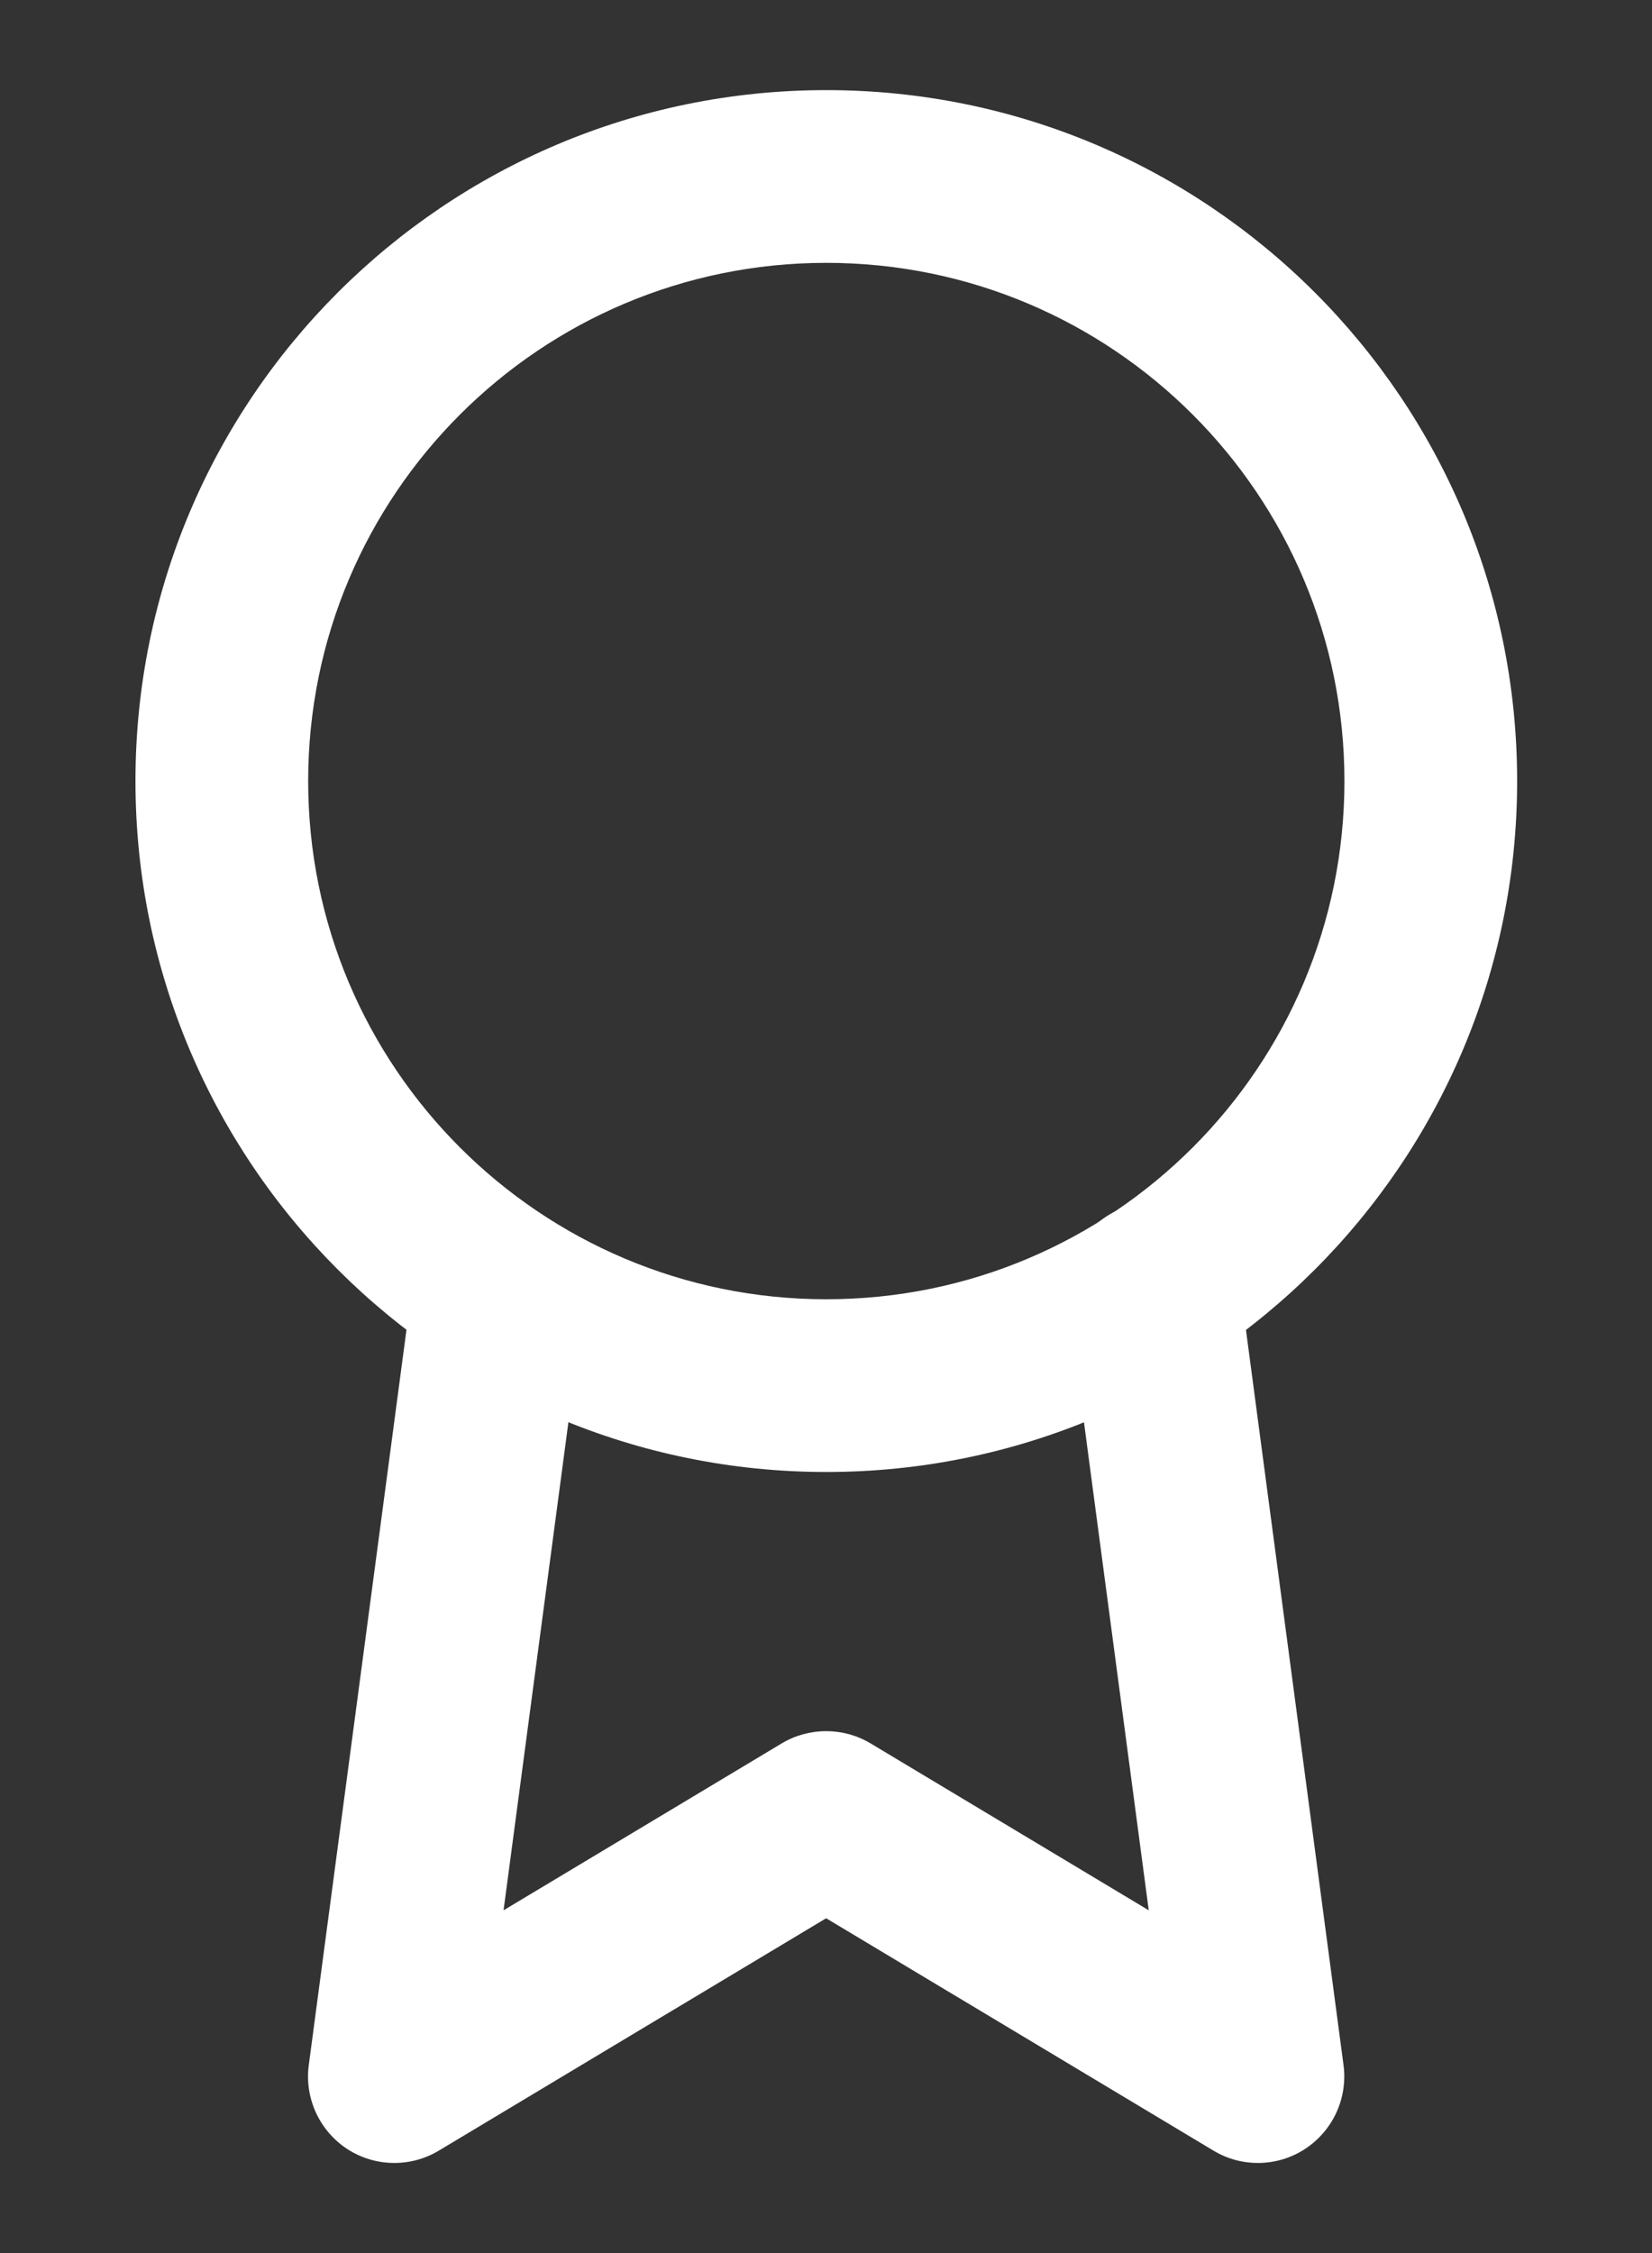 <svg width="11" height="15" viewBox="0 0 11 15" fill="none" xmlns="http://www.w3.org/2000/svg">
<rect x="0" y="0" width="11" height="15" fill="#333333" stroke="none"/>
<path fill-rule="evenodd" clip-rule="evenodd" d="M5.502 1.75C3.597 1.75 2.052 3.294 2.052 5.2C2.052 7.105 3.597 8.65 5.502 8.65C7.408 8.65 8.952 7.105 8.952 5.2C8.952 3.294 7.408 1.75 5.502 1.75ZM0.902 5.2C0.902 2.659 2.962 0.6 5.502 0.6C8.043 0.6 10.102 2.659 10.102 5.2C10.102 7.74 8.043 9.8 5.502 9.8C2.962 9.8 0.902 7.74 0.902 5.2Z" fill="white"/>
<path fill-rule="evenodd" clip-rule="evenodd" d="M7.604 8.011C7.919 7.969 8.208 8.19 8.25 8.505L8.946 13.749C8.975 13.968 8.876 14.184 8.691 14.306C8.507 14.427 8.269 14.432 8.08 14.318L5.501 12.771L2.922 14.318C2.732 14.432 2.495 14.427 2.31 14.306C2.126 14.184 2.027 13.968 2.056 13.749L2.752 8.511C2.793 8.196 3.082 7.975 3.397 8.017C3.712 8.058 3.933 8.348 3.892 8.662L3.353 12.718L5.205 11.607C5.387 11.498 5.615 11.498 5.797 11.607L7.649 12.718L7.11 8.657C7.068 8.342 7.29 8.053 7.604 8.011Z" fill="white"/>
</svg>
